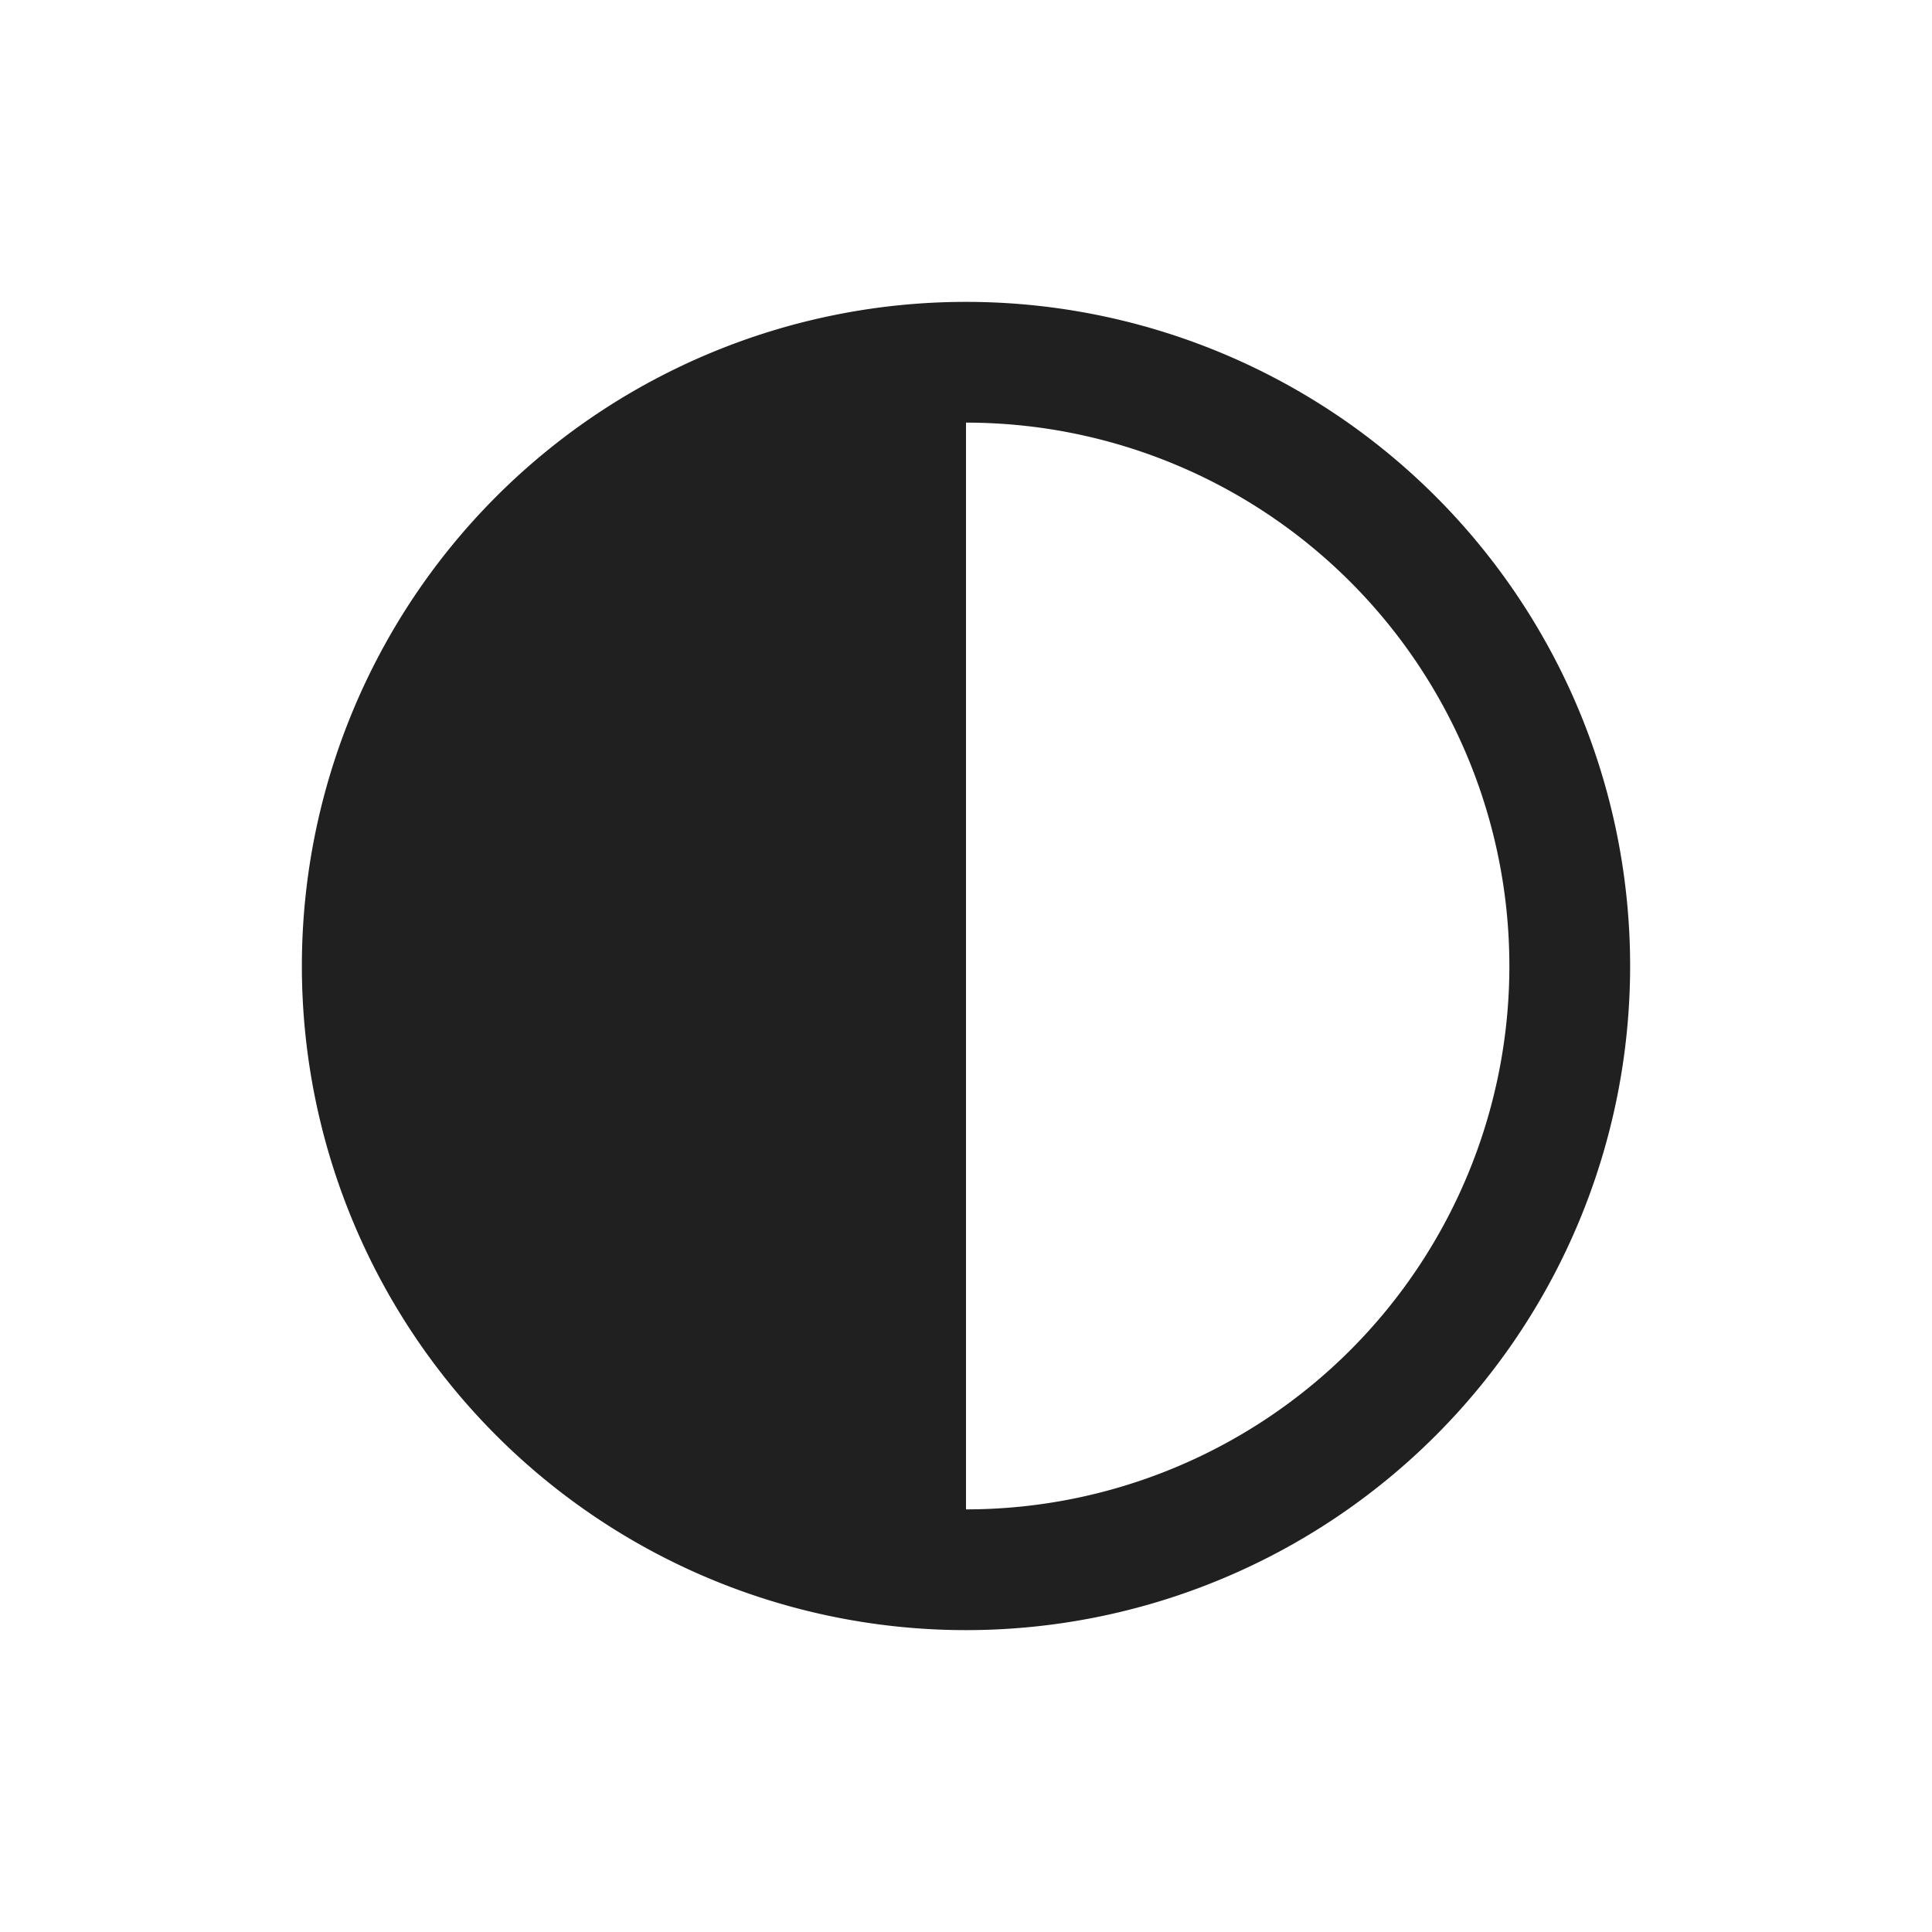 <svg xmlns="http://www.w3.org/2000/svg" viewBox="0 0 64 64" aria-labelledby="title" aria-describedby="desc"><path data-name="layer1" d="M32 10a22 22 0 1 0 22 22 22 22 0 0 0-22-22zm0 40V14a18 18 0 0 1 0 36z" fill="#202020"/></svg>